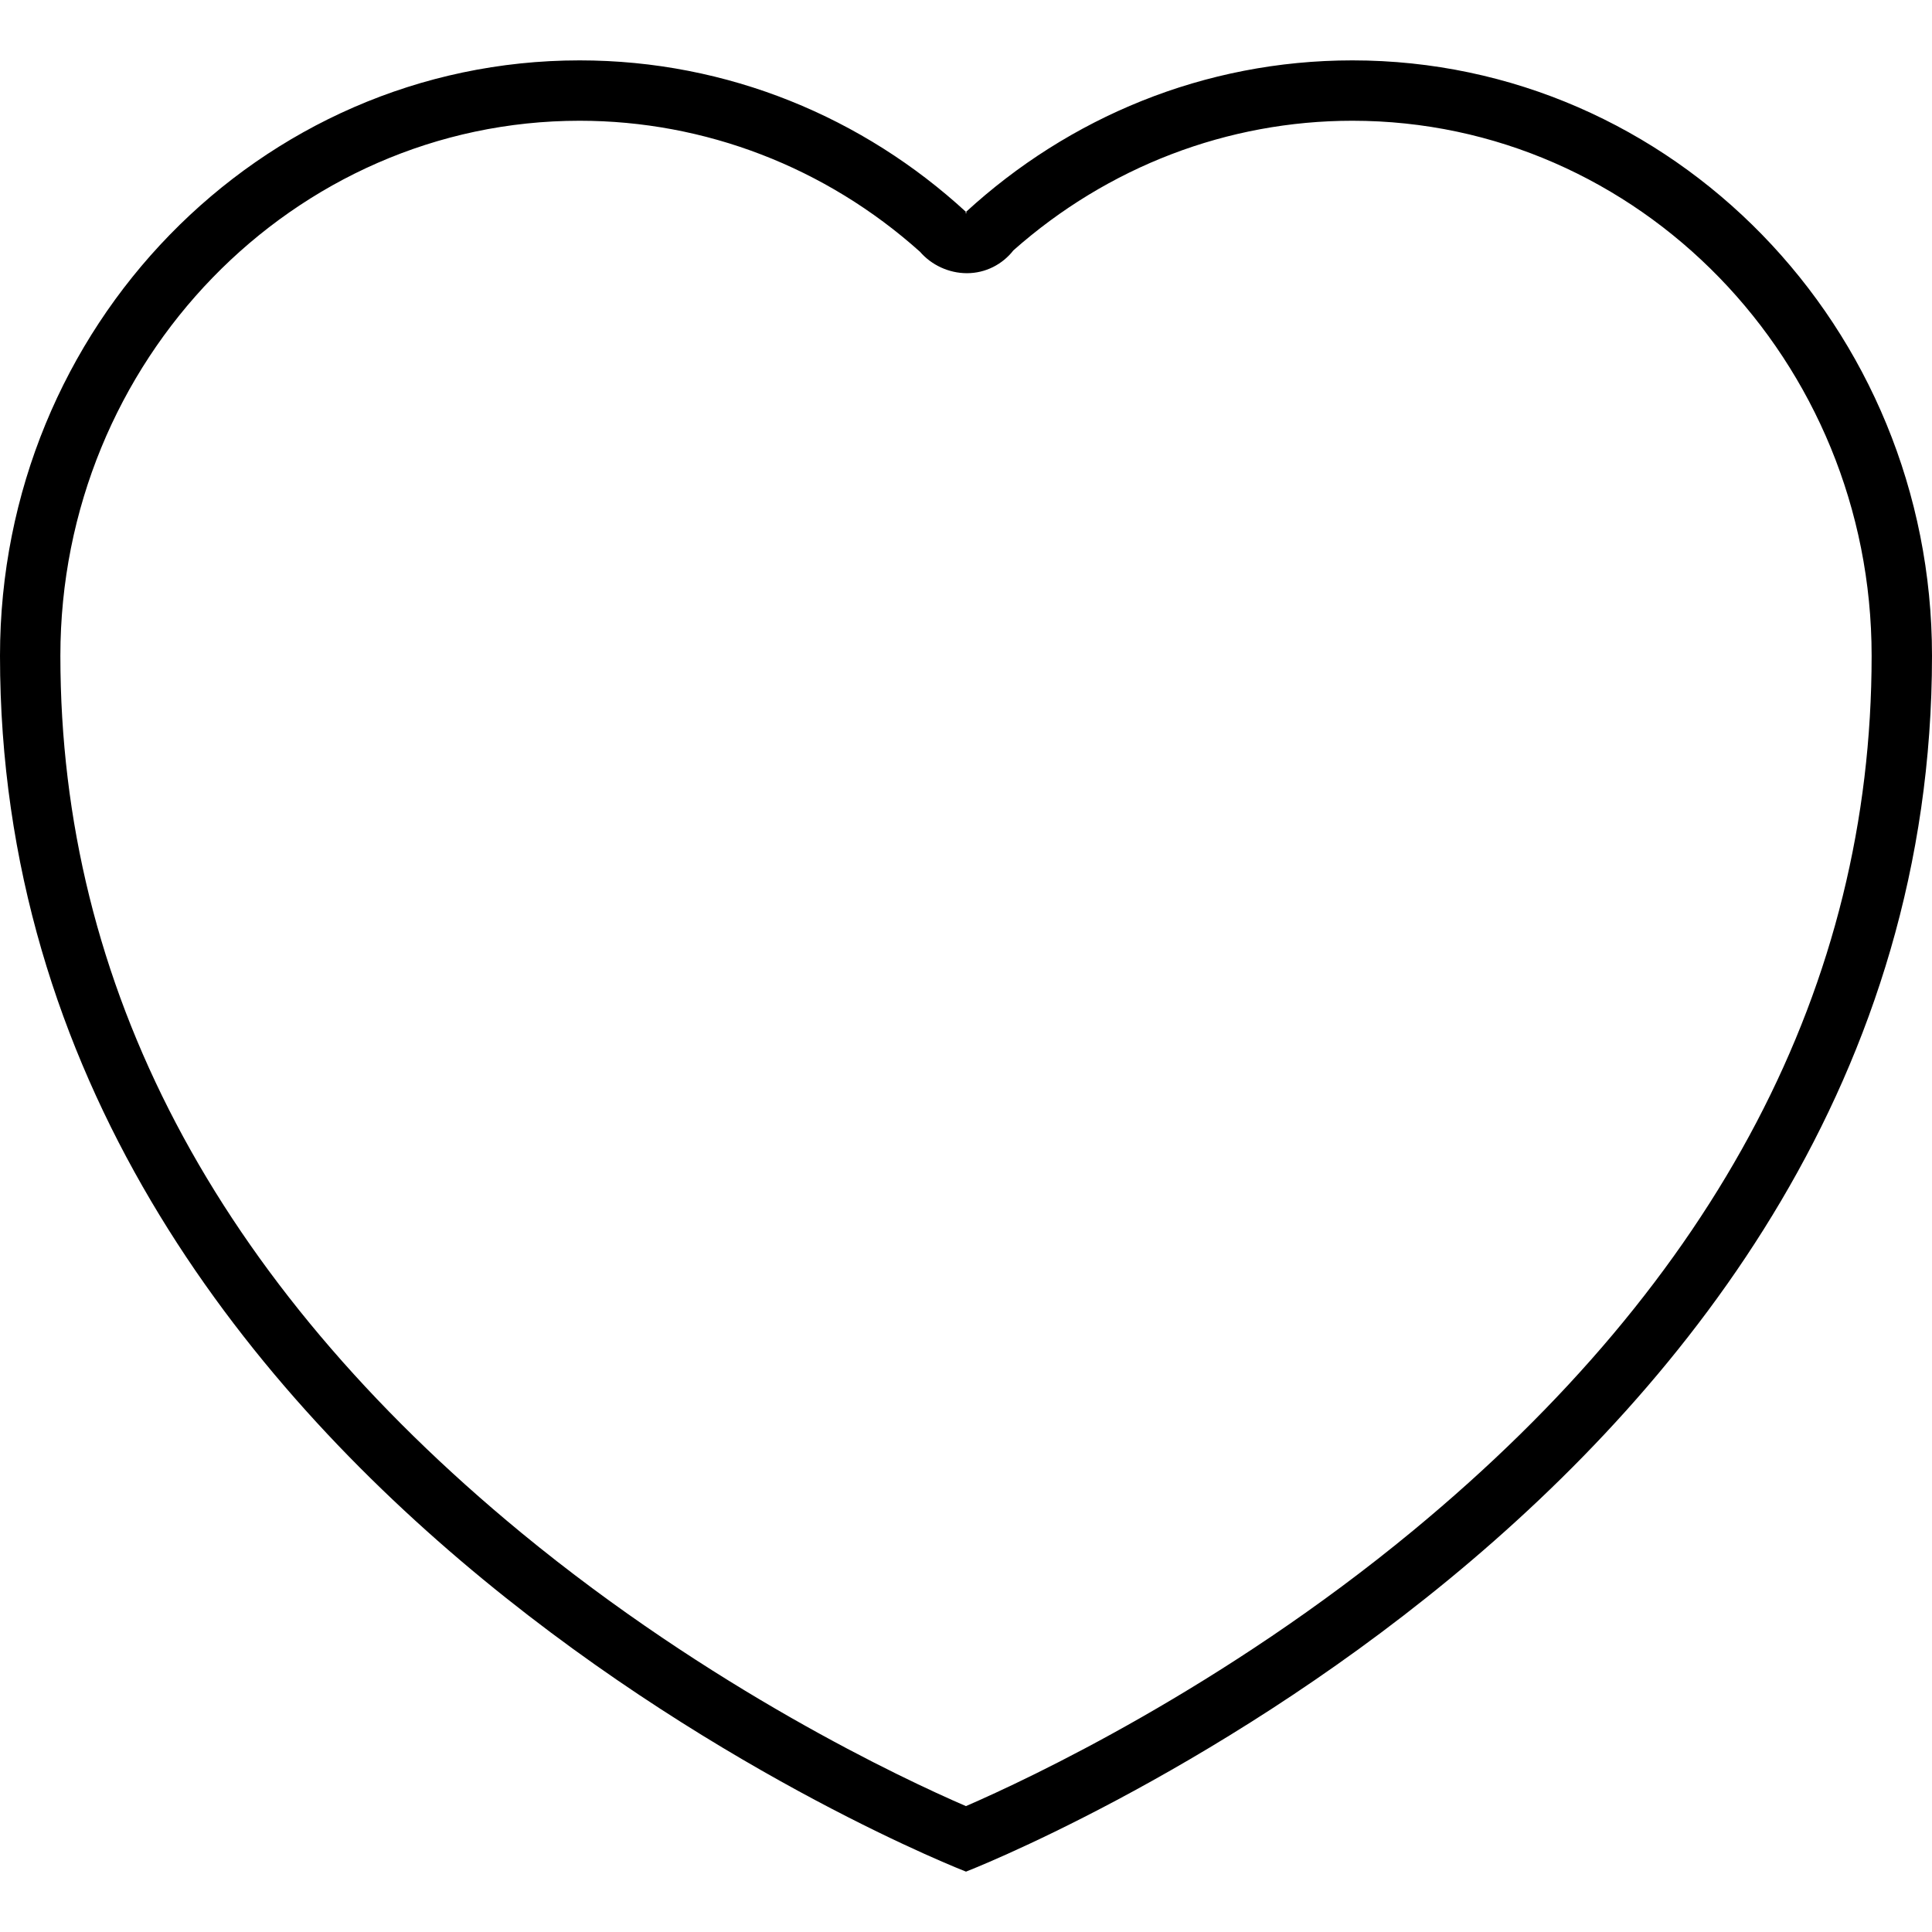 <svg viewBox='0 0 32 32' xmlns='http://www.w3.org/2000/svg'>
<!--
  Puxl icons 1.0 - https://puxl.io/puxl-icons
  Created by @MrKanuel. Brought by The Puxl Clan, with love from Basque Country.
  Puxl icons is licensed under the MIT License (MIT) - Copyright © 2018 Puxl
  https://github.com/puxl/puxl-icons/blob/master/LICENSE
-->

  <g id='heart-empty' aria-labelledby='t-heart-empty d-heart-empty'>
    <title id='t-heart-empty'>Heart empty</title>
    <desc id='d-heart-empty'>Empty heart shape</desc>
    <path d='M22.4,2c4.742,0,8.6,3.976,8.6,8.862c0,5.45-2.555,10.326-7.593,14.488 c-3.153,2.605-6.353,4.107-7.408,4.565c-1.05-0.454-4.216-1.938-7.365-4.528C3.57,21.217,1,16.33,1,10.862C1,5.976,4.858,2,9.6,2 c2.077,0,4.075,0.77,5.638,2.17c0.19,0.22,0.478,0.355,0.777,0.355c0.308,0,0.588-0.145,0.77-0.378C18.35,2.76,20.336,2,22.4,2 M22.4,1c-2.461,0-4.7,0.95-6.4,2.51l0.016,0.016h-0.03L16,3.51C14.303,1.95,12.06,1,9.6,1C4.298,1,0,5.416,0,10.862 C0,24.802,16,31,16,31s16-6.197,16-20.138C32,5.416,27.7,1,22.4,1z'/>
  </g>

</svg>
